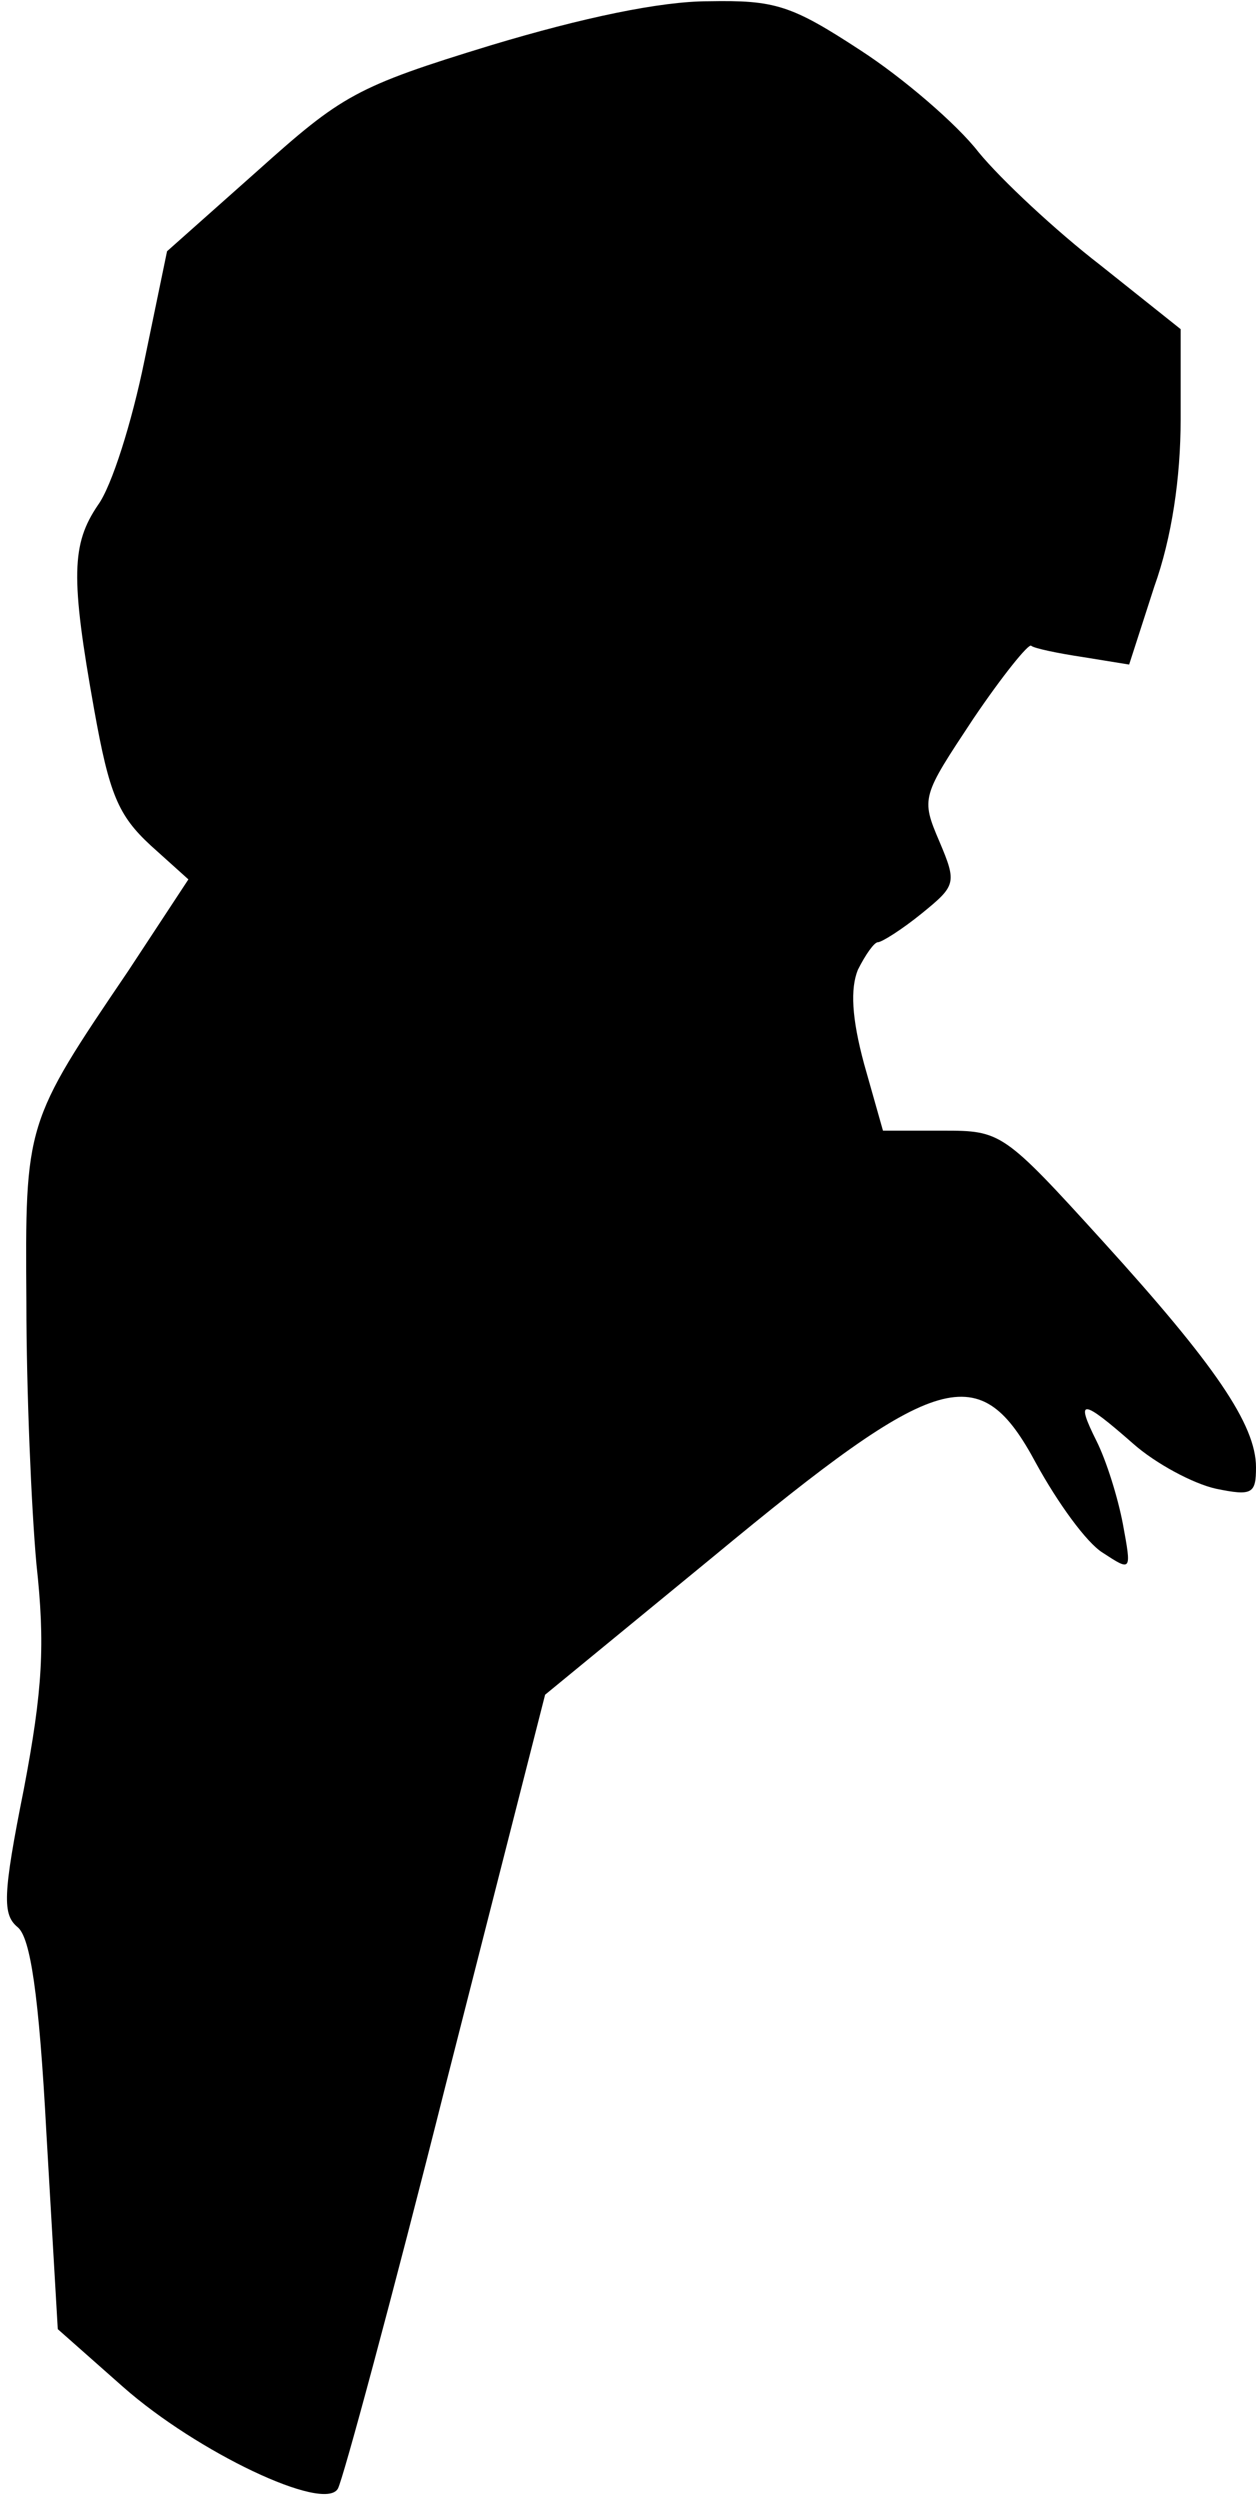 <?xml version="1.0" standalone="no"?>
<!DOCTYPE svg PUBLIC "-//W3C//DTD SVG 20010904//EN"
 "http://www.w3.org/TR/2001/REC-SVG-20010904/DTD/svg10.dtd">
<svg version="1.0" xmlns="http://www.w3.org/2000/svg"
 width="100pt" height="199pt" viewBox="0 0 100 199"
 preserveAspectRatio="xMidYMid meet">
<g transform="translate(0,199) scale(0.1,-0.1)"
fill="#000000" stroke="none">
<path fill="#000000" stroke="none" d="M391 1954 c-108 -33 -119 -40 -186
-100 l-72 -64 -18 -87 c-10 -49 -26 -100 -37 -115 -21 -31 -22 -57 -3 -163 12
-67 19 -84 45 -108 l30 -27 -48 -73 c-82 -121 -82 -121 -81 -264 0 -70 4 -164
8 -208 7 -64 5 -100 -10 -179 -17 -85 -17 -100 -5 -110 10 -8 17 -52 23 -165
l9 -155 52 -46 c59 -52 160 -100 171 -81 4 7 43 151 86 322 l79 310 134 110
c180 149 212 158 257 74 17 -31 40 -63 53 -71 23 -15 23 -15 16 23 -4 21 -13
50 -21 66 -17 34 -12 34 29 -2 18 -16 48 -32 66 -36 29 -6 32 -4 32 17 0 34
-33 82 -122 180 -79 87 -81 88 -127 88 l-48 0 -15 53 c-10 37 -11 60 -5 75 6
12 13 22 16 22 3 0 19 10 35 23 27 22 28 24 14 57 -15 35 -14 36 27 98 23 34
44 60 46 58 2 -2 21 -6 41 -9 l37 -6 20 62 c14 39 21 87 21 133 l0 72 -64 51
c-35 27 -79 68 -97 90 -17 22 -60 59 -94 81 -55 36 -68 40 -121 39 -38 0 -100
-13 -173 -35z"/>
</g>
</svg>
